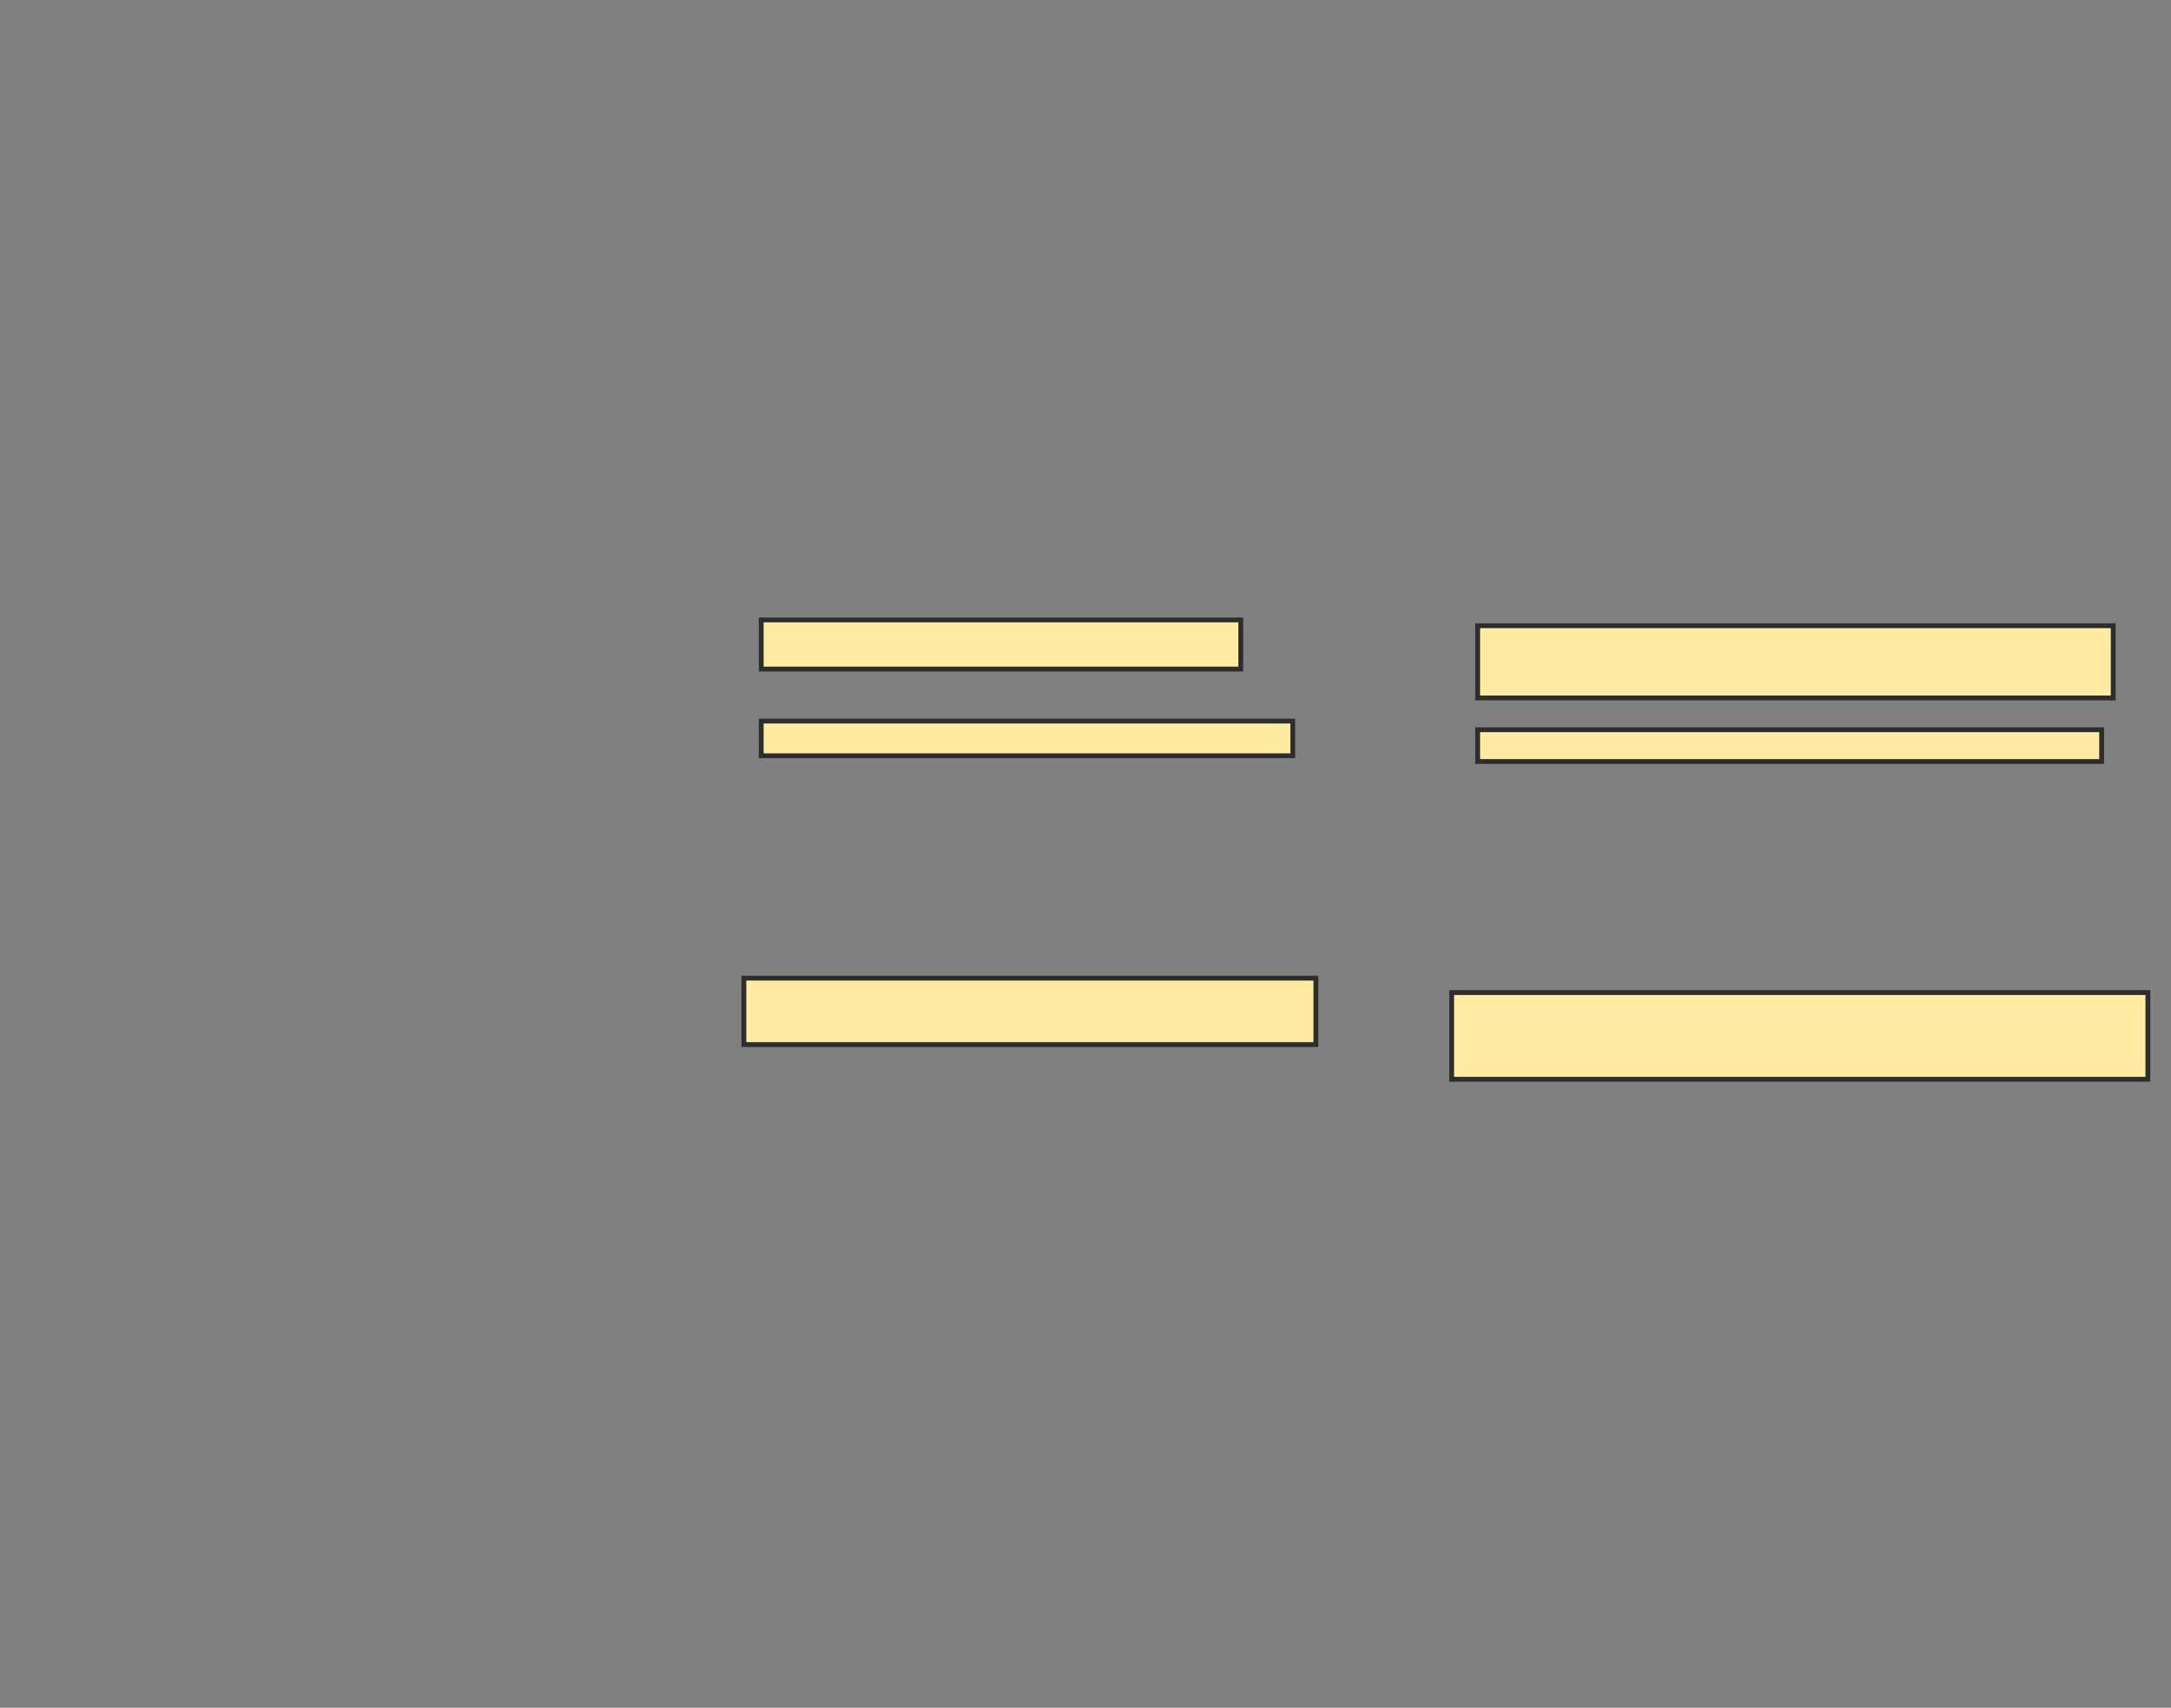 <svg xmlns="http://www.w3.org/2000/svg" width="450" height="354">
 <rect width="100%" height="100%" fill="#808080" stroke="none"/>
 <!-- Created with Image Occlusion Enhanced -->
 <g>
  <title>Labels</title>
 </g>
 <g>
  <title>Masks</title>
  
  <g id="a350f11d025f42bab7419bcad3a1ec36-ao-2">
   <rect height="10.18" width="99.401" y="128.515" x="157.784" stroke="#2D2D2D" fill="#FFEBA2"/>
   <rect height="14.97" width="131.737" y="129.713" x="306.287" stroke="#2D2D2D" fill="#FFEBA2"/>
  </g>
  <g id="a350f11d025f42bab7419bcad3a1ec36-ao-3">
   <rect height="7.186" width="110.18" y="149.473" x="157.784" stroke="#2D2D2D" fill="#FFEBA2"/>
   <rect height="6.587" width="129.341" y="151.269" x="306.287" stroke="#2D2D2D" fill="#FFEBA2"/>
  </g>
  <g id="a350f11d025f42bab7419bcad3a1ec36-ao-4">
   <rect height="13.772" width="118.563" y="202.766" x="154.192" stroke="#2D2D2D" fill="#FFEBA2"/>
   <rect height="17.964" width="144.311" y="205.76" x="300.898" stroke="#2D2D2D" fill="#FFEBA2"/>
  </g>
 </g>
</svg>